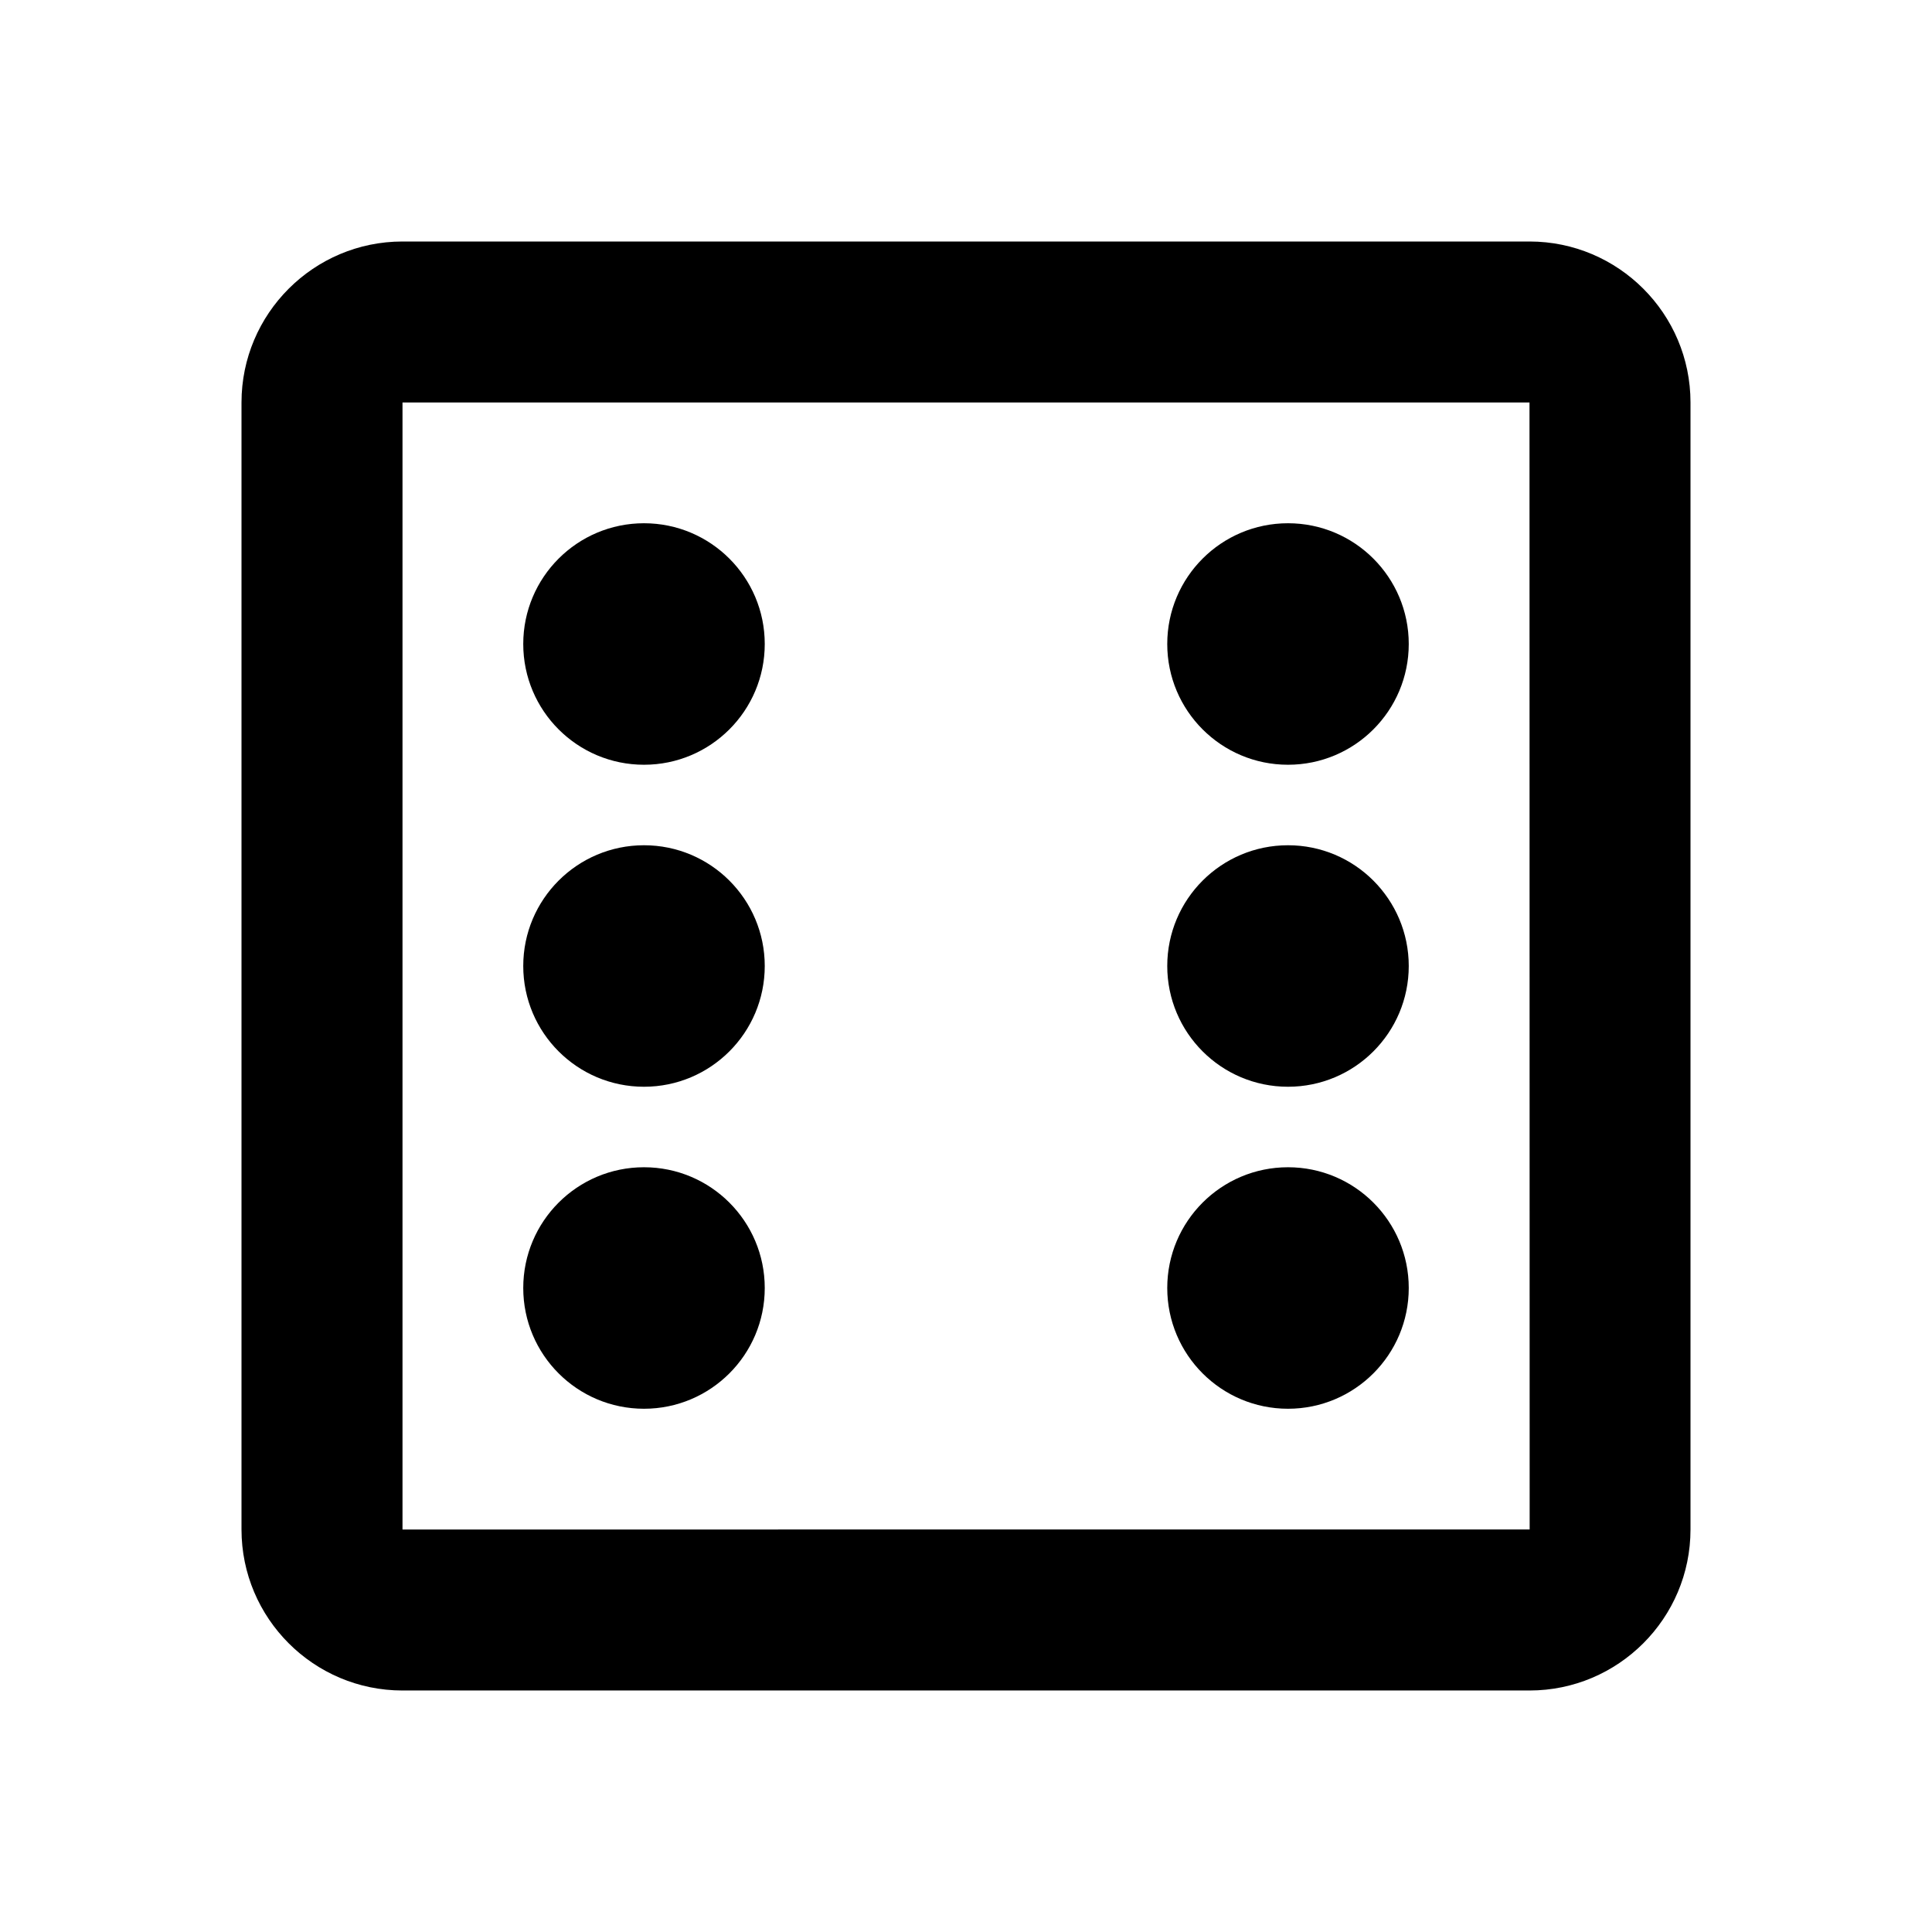 <svg xmlns="http://www.w3.org/2000/svg" width="16px" height="16px" viewBox="0 0 24 24" fill="currentColor"><path d="M19 3H5c-1.103 0-2 .897-2 2v14c0 1.103.897 2 2 2h14c1.103 0 2-.897 2-2V5c0-1.103-.897-2-2-2zM5 19V5h14l.002 14H5z"></path><circle cx="8" cy="8" r="1.5"></circle><circle cx="8" cy="12" r="1.5"></circle><circle cx="16" cy="12" r="1.5"></circle><circle cx="16" cy="16" r="1.5"></circle><circle cx="8" cy="16" r="1.5"></circle><circle cx="16" cy="8" r="1.5"></circle></svg>